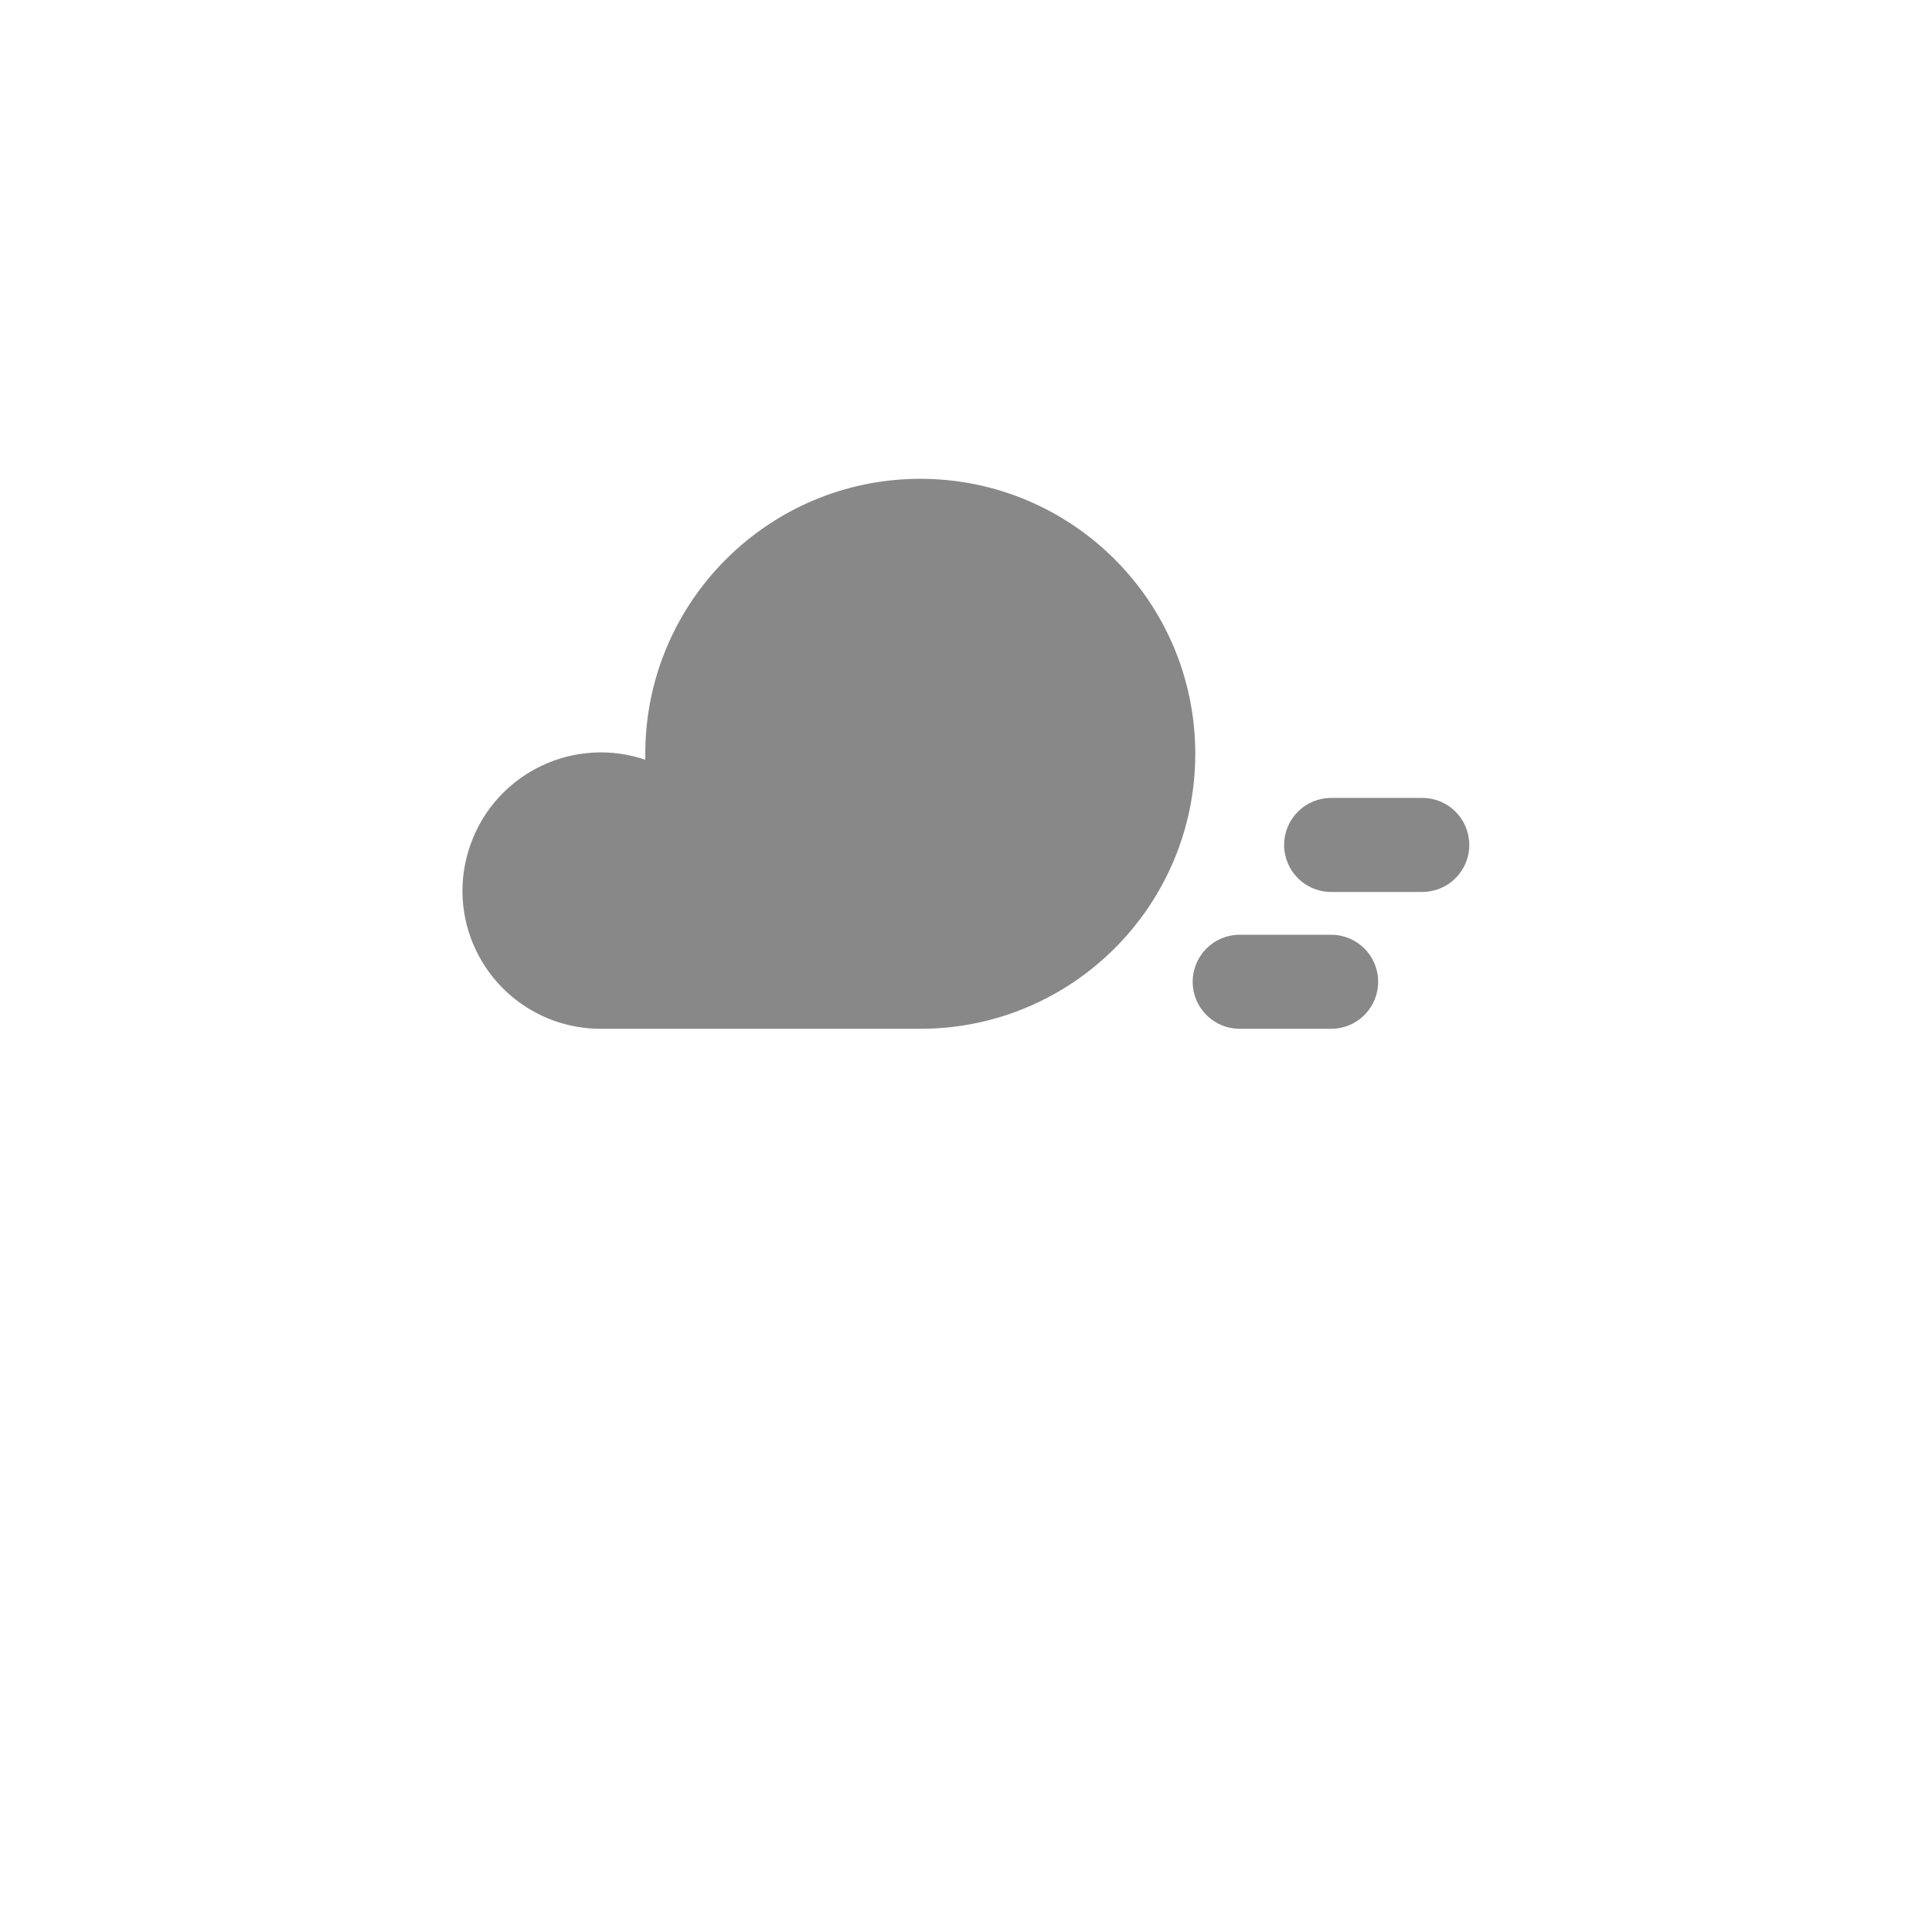 <?xml version="1.0" encoding="utf-8"?>
<!-- Generator: Adobe Illustrator 27.8.1, SVG Export Plug-In . SVG Version: 6.00 Build 0)  -->
<svg version="1.1" id="Layer_1"
	 xmlns="http://www.w3.org/2000/svg" x="0px" y="0px" viewBox="0 0 600 600"
	 style="enable-background:new 0 0 600 600;" xml:space="preserve">
<style type="text/css">
	.cloudy1{fill:#888888;stroke:#888888;stroke-width:0.803;stroke-linecap:round;stroke-linejoin:round;stroke-miterlimit:113.386;}
</style>
    <path class="cloudy1" d="M413.4,290.7c7.8,0,14.2,6.3,14.2,14.2c0,7.8-6.3,14.2-14.2,14.2H385c-7.8,0-14.2-6.3-14.2-14.2
	c0-7.8,6.3-14.2,14.2-14.2H413.4z"/>
    <path class="cloudy1" d="M441.7,248.2h-28.3c-7.8,0-14.2,6.3-14.2,14.2c0,7.8,6.3,14.2,14.2,14.2h28.3c7.8,0,14.2-6.3,14.2-14.2
	C455.9,254.6,449.6,248.2,441.7,248.2z"/>
    <path class="cloudy1" d="M200.8,236.5c-22.1-7.8-46.4,3.7-54.3,25.9s3.7,46.4,25.9,54.3c4.6,1.6,9.4,2.4,14.2,2.4h99.2
	c47,0,85-38.1,85-85c0-47-38.1-85-85-85s-85,38.1-85,85C200.8,234.9,200.8,235.7,200.8,236.5z"/>
</svg>
